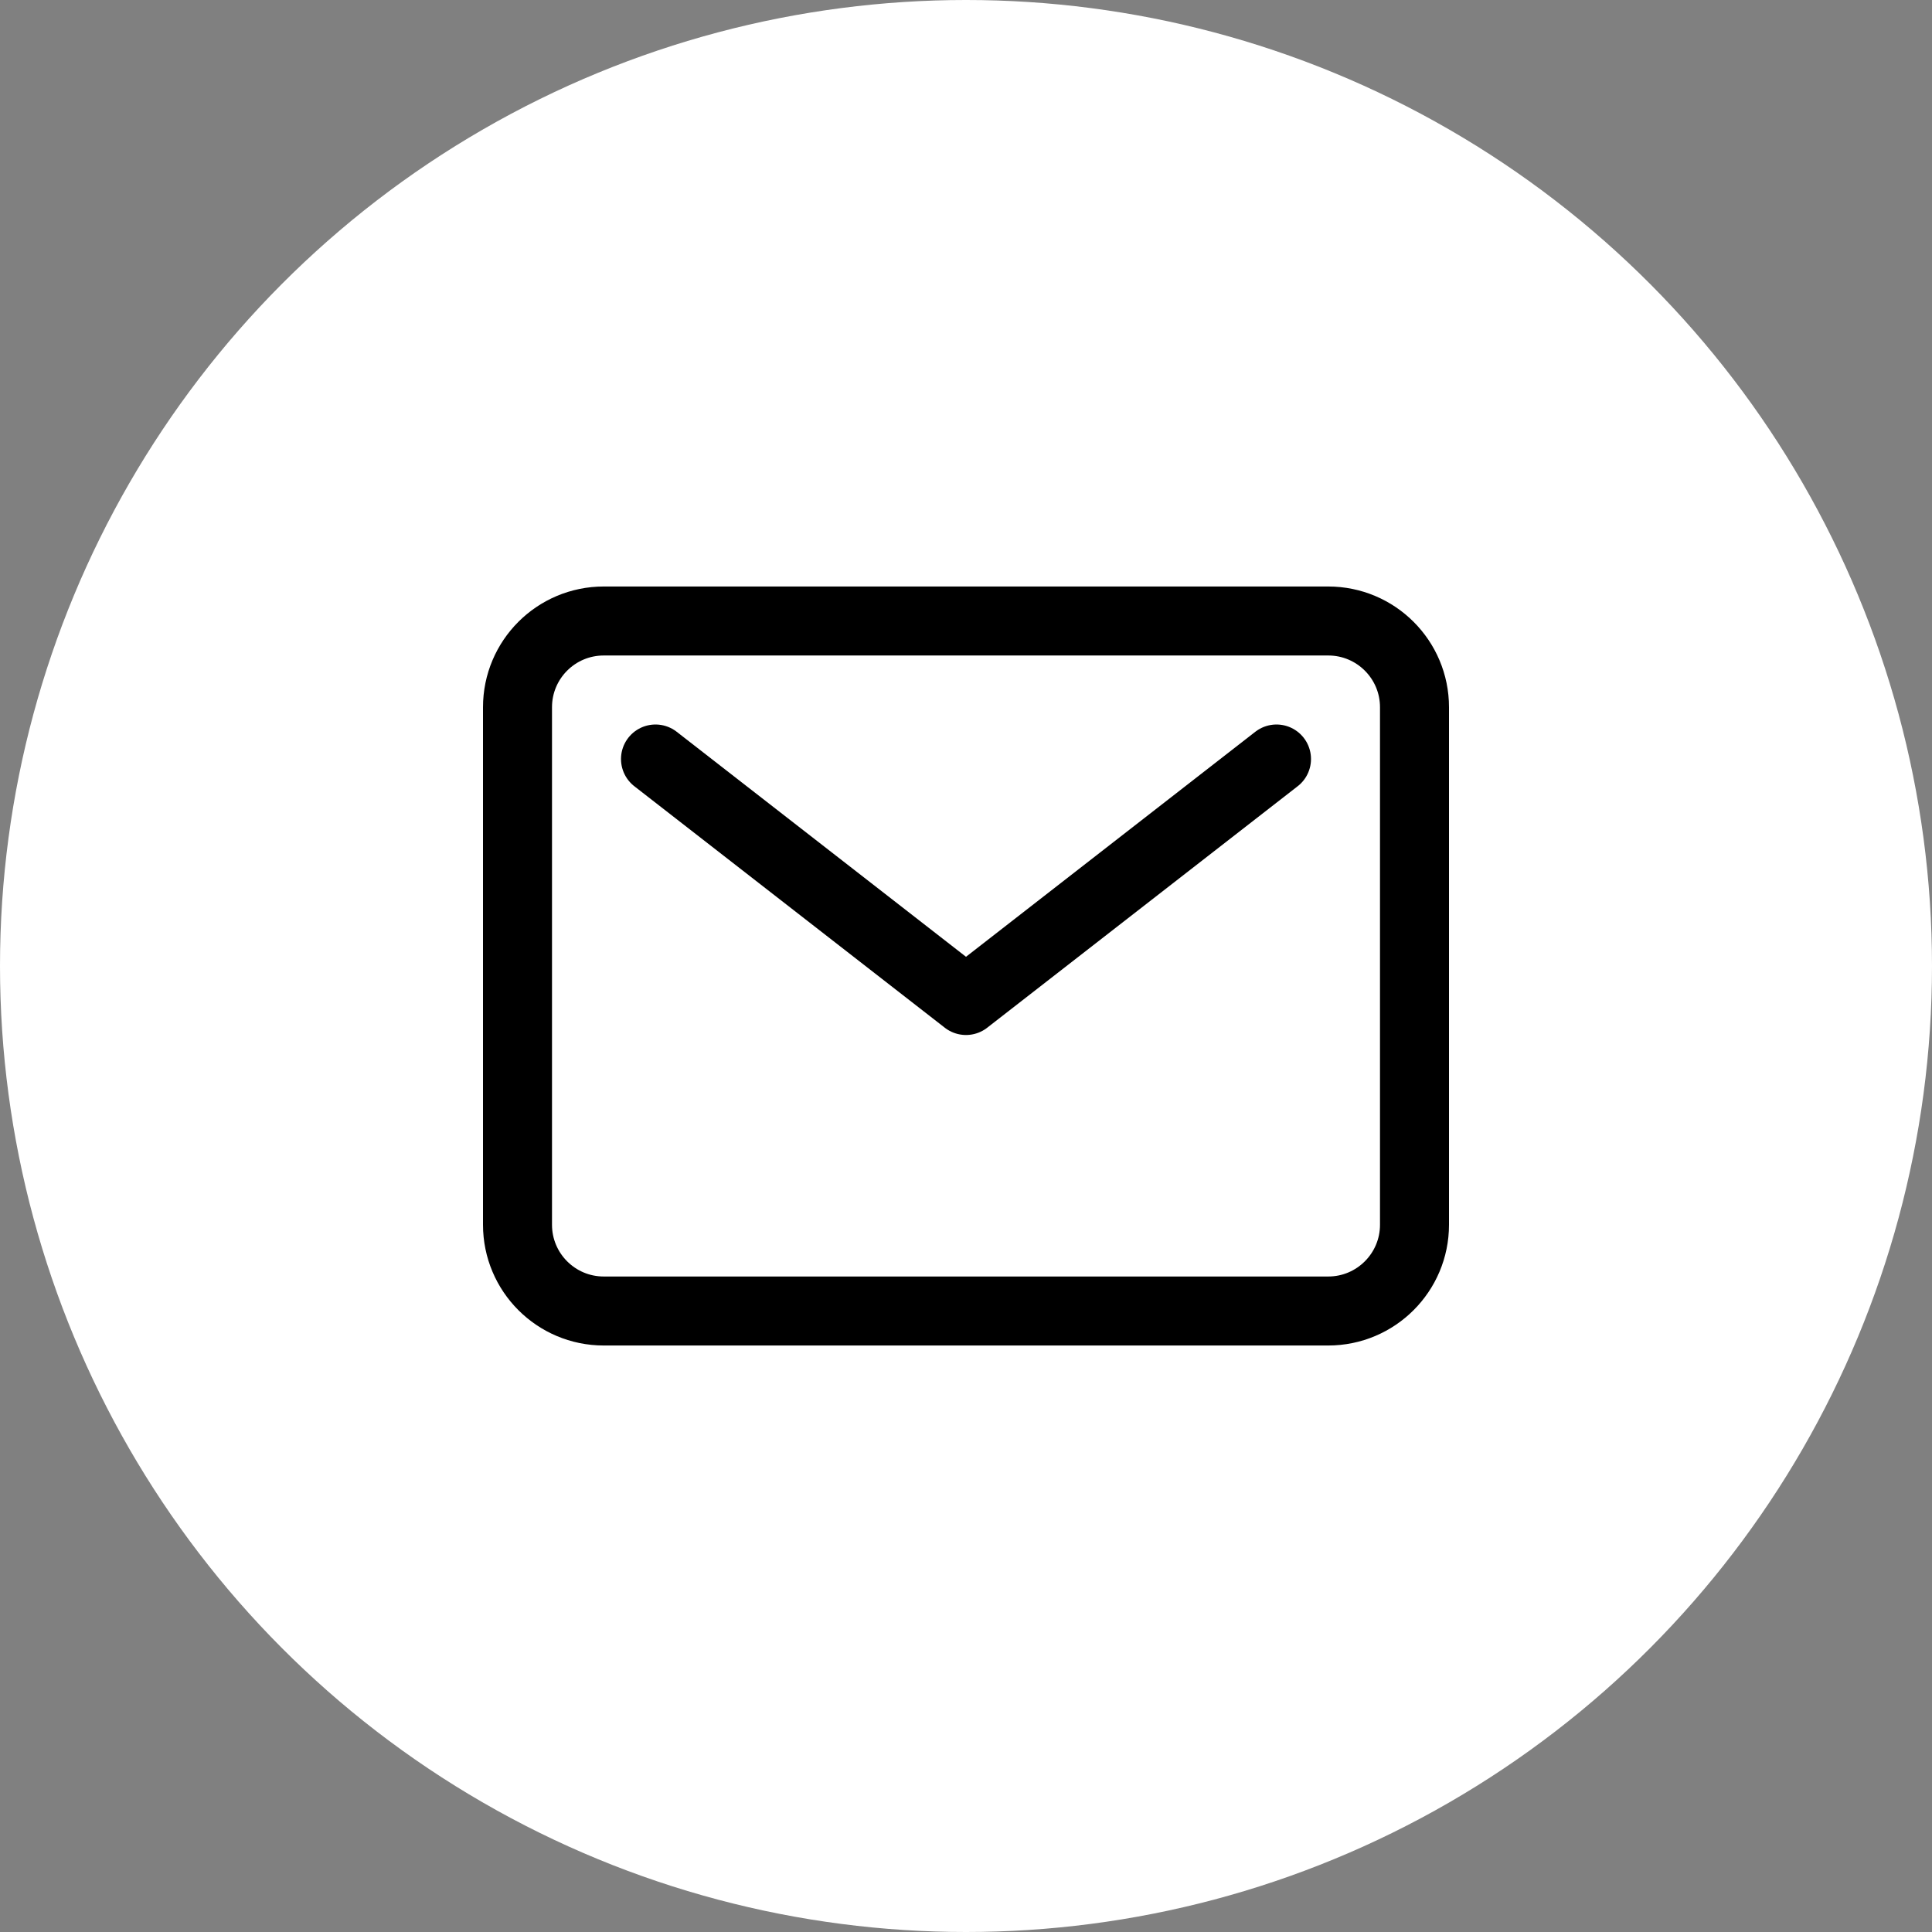 <svg width="42" height="42" viewBox="0 0 42 42" fill="none" xmlns="http://www.w3.org/2000/svg">
<rect x="0" y="0" width="42" height="42" fill="#808080" stroke="none"/>
<circle cx="21" cy="21" r="21" fill="white"/>
<path d="M28.875 13.5H13.125C12.089 13.5 11.25 14.339 11.25 15.375V26.625C11.25 27.66 12.089 28.5 13.125 28.5H28.875C29.91 28.5 30.75 27.66 30.75 26.625V15.375C30.75 14.339 29.91 13.5 28.875 13.5Z" stroke="black" stroke-width="1.5" stroke-linecap="round" stroke-linejoin="round"/>
<path d="M14.25 16.5L21 21.75L27.75 16.5" stroke="black" stroke-width="1.5" stroke-linecap="round" stroke-linejoin="round"/>
</svg>
